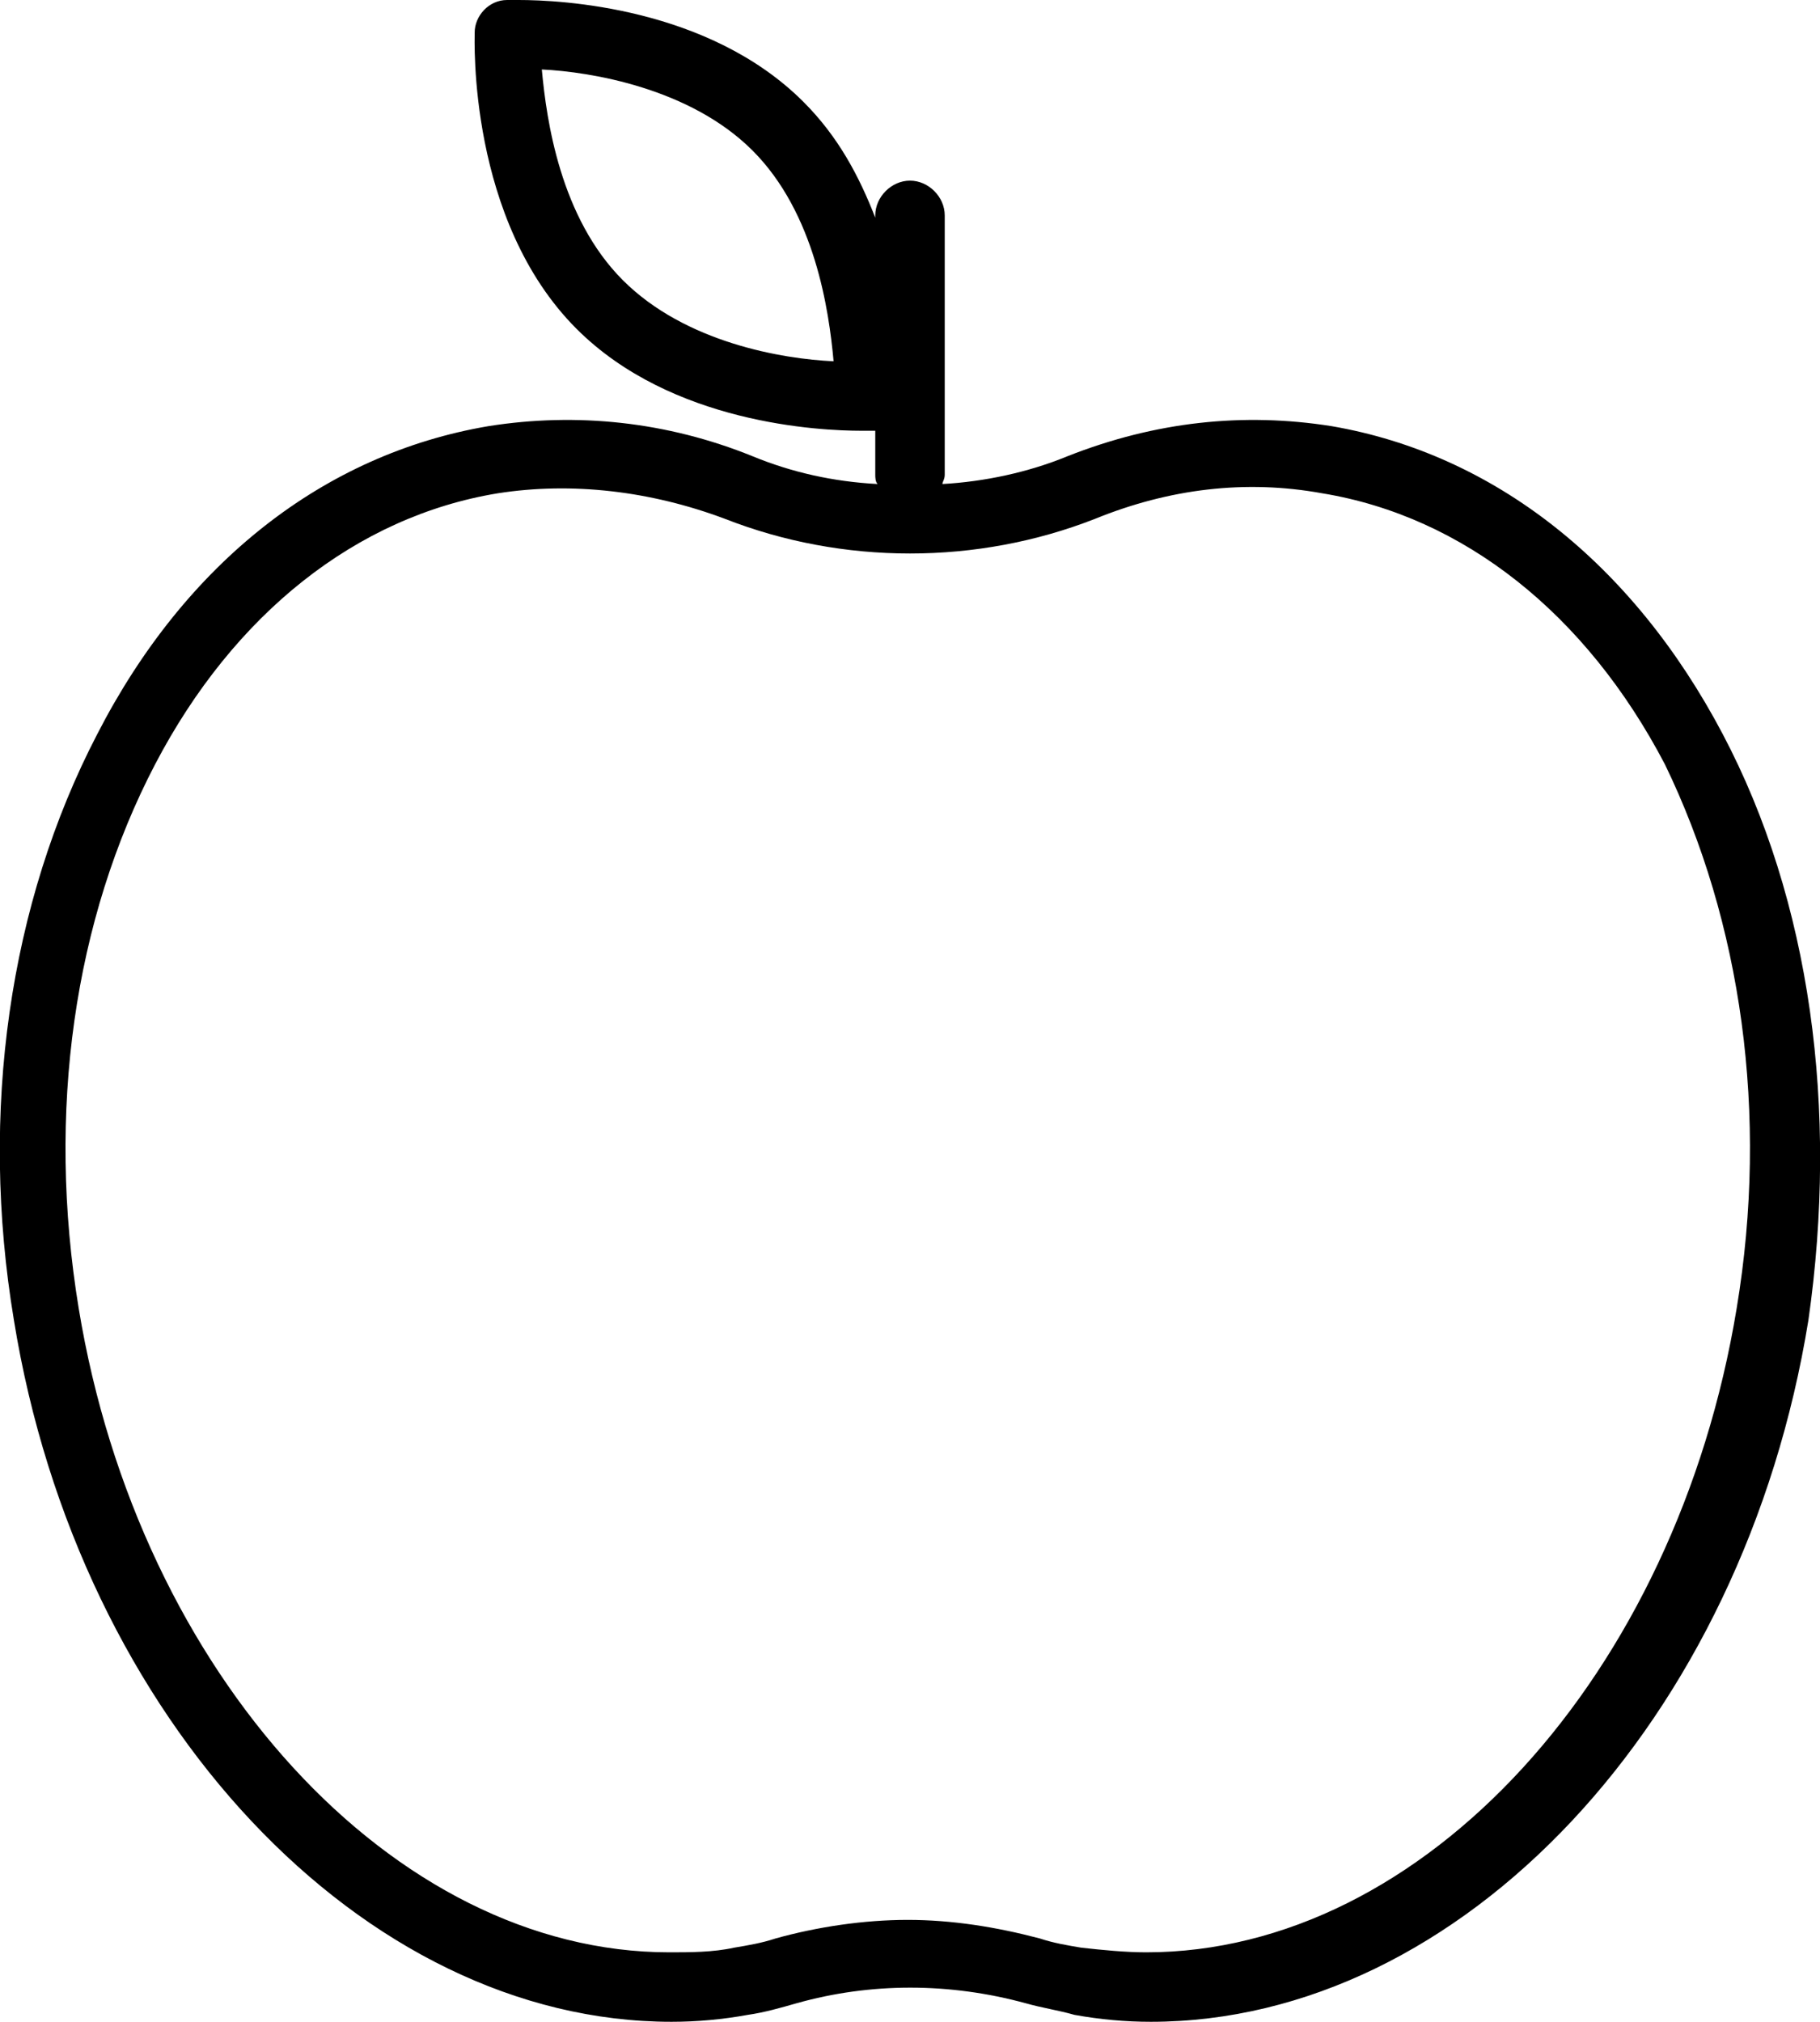 <?xml version="1.0" encoding="utf-8"?>
<!-- Generator: Adobe Illustrator 19.2.0, SVG Export Plug-In . SVG Version: 6.00 Build 0)  -->
<svg version="1.1" id="Calque_1" xmlns="http://www.w3.org/2000/svg" xmlns:xlink="http://www.w3.org/1999/xlink" x="0px" y="0px"
	 viewBox="0 0 78.6 87.3" style="enable-background:new 0 0 78.6 87.3;" xml:space="preserve">
<path d="M74.4,31.7c-3.9-7.4-9.9-12.1-16.9-13.3c-3.8-0.6-7.6-0.2-11.4,1.3c-1.7,0.7-3.6,1.1-5.4,1.2c0-0.1,0.1-0.2,0.1-0.4V9.3
	c0-0.8-0.7-1.5-1.5-1.5s-1.5,0.7-1.5,1.5v0.1c-0.7-1.8-1.6-3.5-3.1-5C30.6,0.3,24.2,0,22.4,0c-0.3,0-0.5,0-0.5,0
	c-0.8,0-1.4,0.7-1.4,1.4c0,0.3-0.3,8.1,4.4,12.8c4.1,4.1,10.5,4.4,12.3,4.4c0.3,0,0.5,0,0.5,0c0.1,0,0.1,0,0.1,0v1.9
	c0,0.1,0,0.3,0.1,0.4c-1.9-0.1-3.7-0.5-5.4-1.2c-3.7-1.5-7.6-1.9-11.4-1.3C14,19.6,8,24.3,4.2,31.7C0.4,39-0.9,48,0.6,57
	C3.4,74.3,15.7,87.3,29,87.3c1.1,0,2.2-0.1,3.3-0.3c0.7-0.1,1.4-0.3,2.1-0.5c3.2-0.9,6.6-0.9,9.9,0c0.7,0.2,1.4,0.3,2.1,0.5
	c1.1,0.2,2.2,0.3,3.3,0.3l0,0c13.4,0,25.6-13,28.4-30.3C79.4,47.9,78.2,38.9,74.4,31.7z M26.9,12.1c-2.7-2.7-3.3-6.9-3.5-9.1
	c2.1,0.1,6.4,0.8,9.1,3.5c2.7,2.7,3.3,6.9,3.5,9.1C33.8,15.5,29.6,14.8,26.9,12.1z M75,56.5c-2.6,15.8-13.5,27.8-25.5,27.8
	c-0.9,0-1.9-0.1-2.8-0.2c-0.6-0.1-1.2-0.2-1.8-0.4c-1.9-0.5-3.8-0.8-5.7-0.8s-3.9,0.3-5.7,0.8c-0.6,0.2-1.2,0.3-1.8,0.4
	c-0.9,0.2-1.9,0.2-2.8,0.2C17,84.3,6,72.3,3.4,56.5C2,48,3.2,39.7,6.7,33c3.4-6.5,8.7-10.7,14.8-11.7c3.2-0.5,6.6-0.1,9.8,1.1
	c5.1,2,10.9,2,16,0c3.2-1.3,6.5-1.7,9.8-1.1c6.1,1,11.4,5.2,14.8,11.7C75.2,39.8,76.4,48.1,75,56.5z"/>
</svg>
